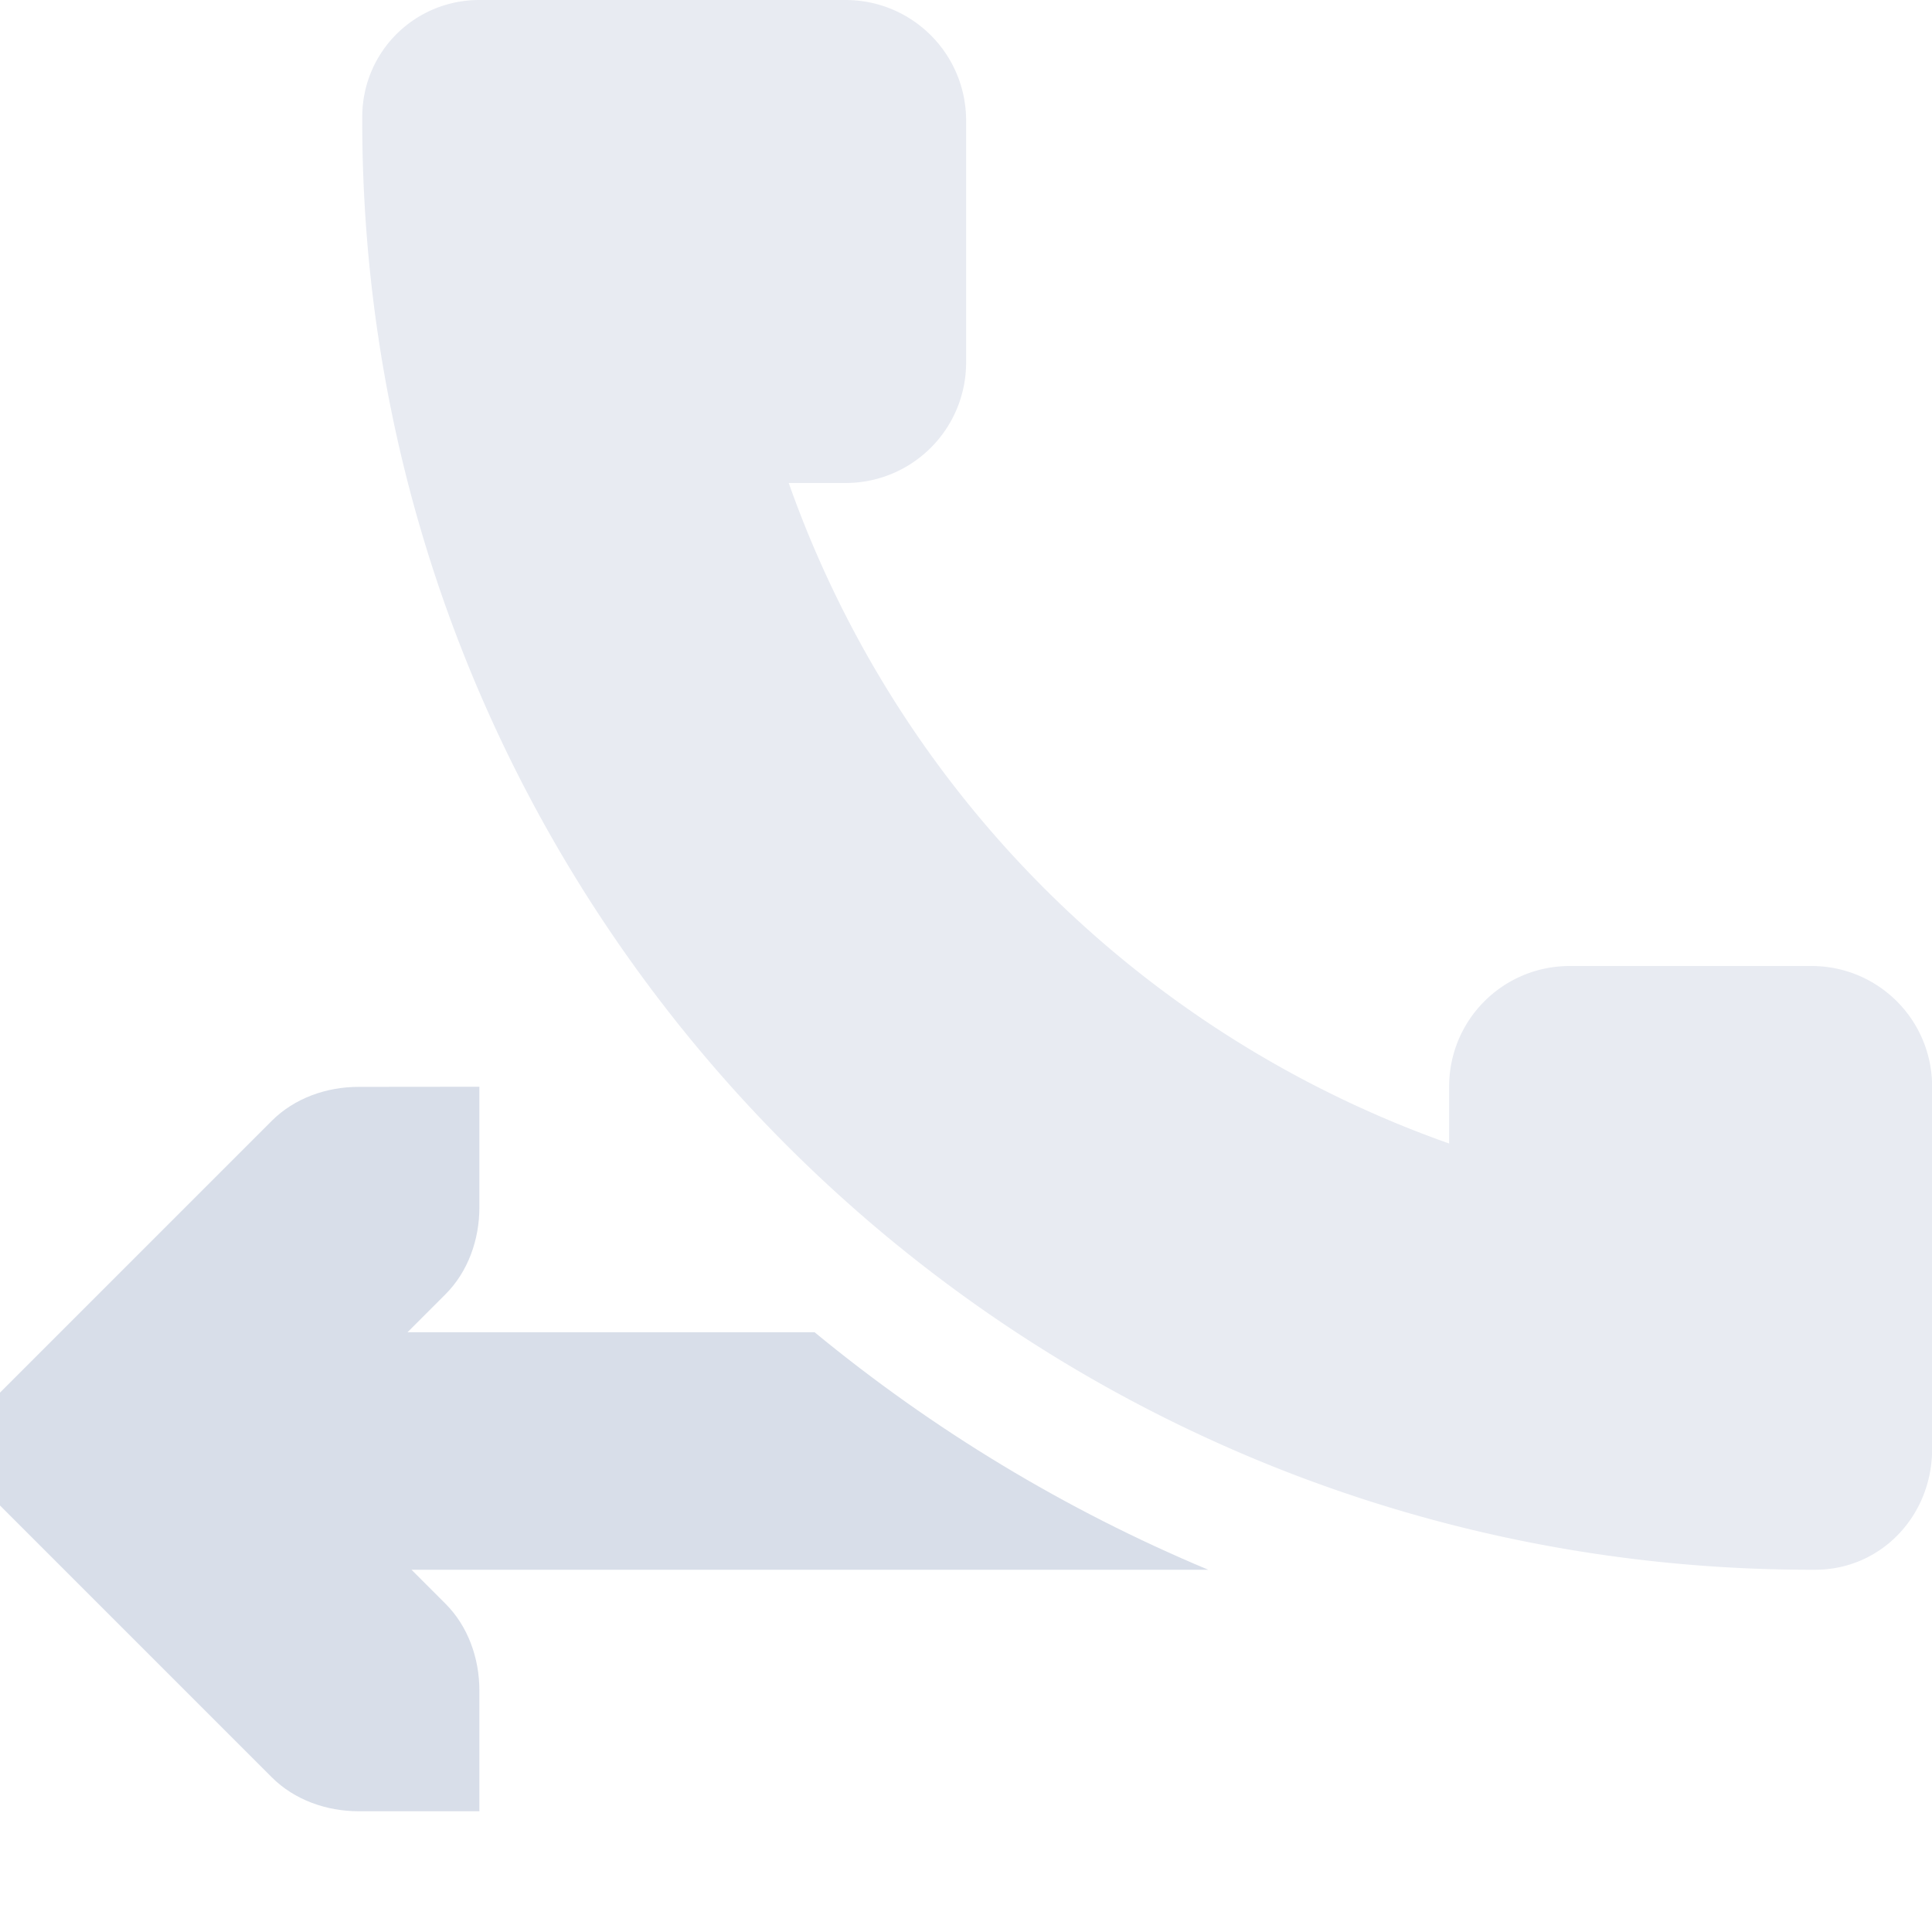 <?xml version="1.0" encoding="UTF-8"?>
<svg version="1.1" viewBox="0 0 16 16" xmlns="http://www.w3.org/2000/svg">
<title>Gnome Symbolic Icon Theme</title>
<g transform="matrix(-1 0 0 1 156.97 -867)">
<path transform="translate(141 867)" d="m12 9v1c-4e-5 0.265 0.093 0.531 0.281 0.719l0.314 0.314h-3.371c-0.978 0.806-2.075 1.471-3.26 1.967h6.598l-0.281 0.281c-0.188 0.188-0.281 0.453-0.281 0.719v1h1c0.265-3e-5 0.531-0.093 0.719-0.281l2-2 0.281-0.281v-0.875l-0.281-0.281-2-2c-0.188-0.188-0.453-0.281-0.719-0.281z" style="color:#000000;fill:#d8dee9;text-decoration-line:none;text-indent:0;text-transform:none"/>
<path d="m153 867c0.534 0 0.97 0.427 0.97 0.97v0.062c-0.018 6.612-5.384 11.968-12 11.968h-0.032c-0.545 0-0.969-0.446-0.969-1v-3c0-0.554 0.446-1 1-1h2c0.554 0 1 0.446 1 1v0.47a8.967 8.967 0 0 0 5.469-5.47h-0.469c-0.554 0-1-0.446-1-1v-2c0-0.554 0.446-1 1-1z" style="fill:#d8dee9;opacity:.6"/>
</g>
</svg>
